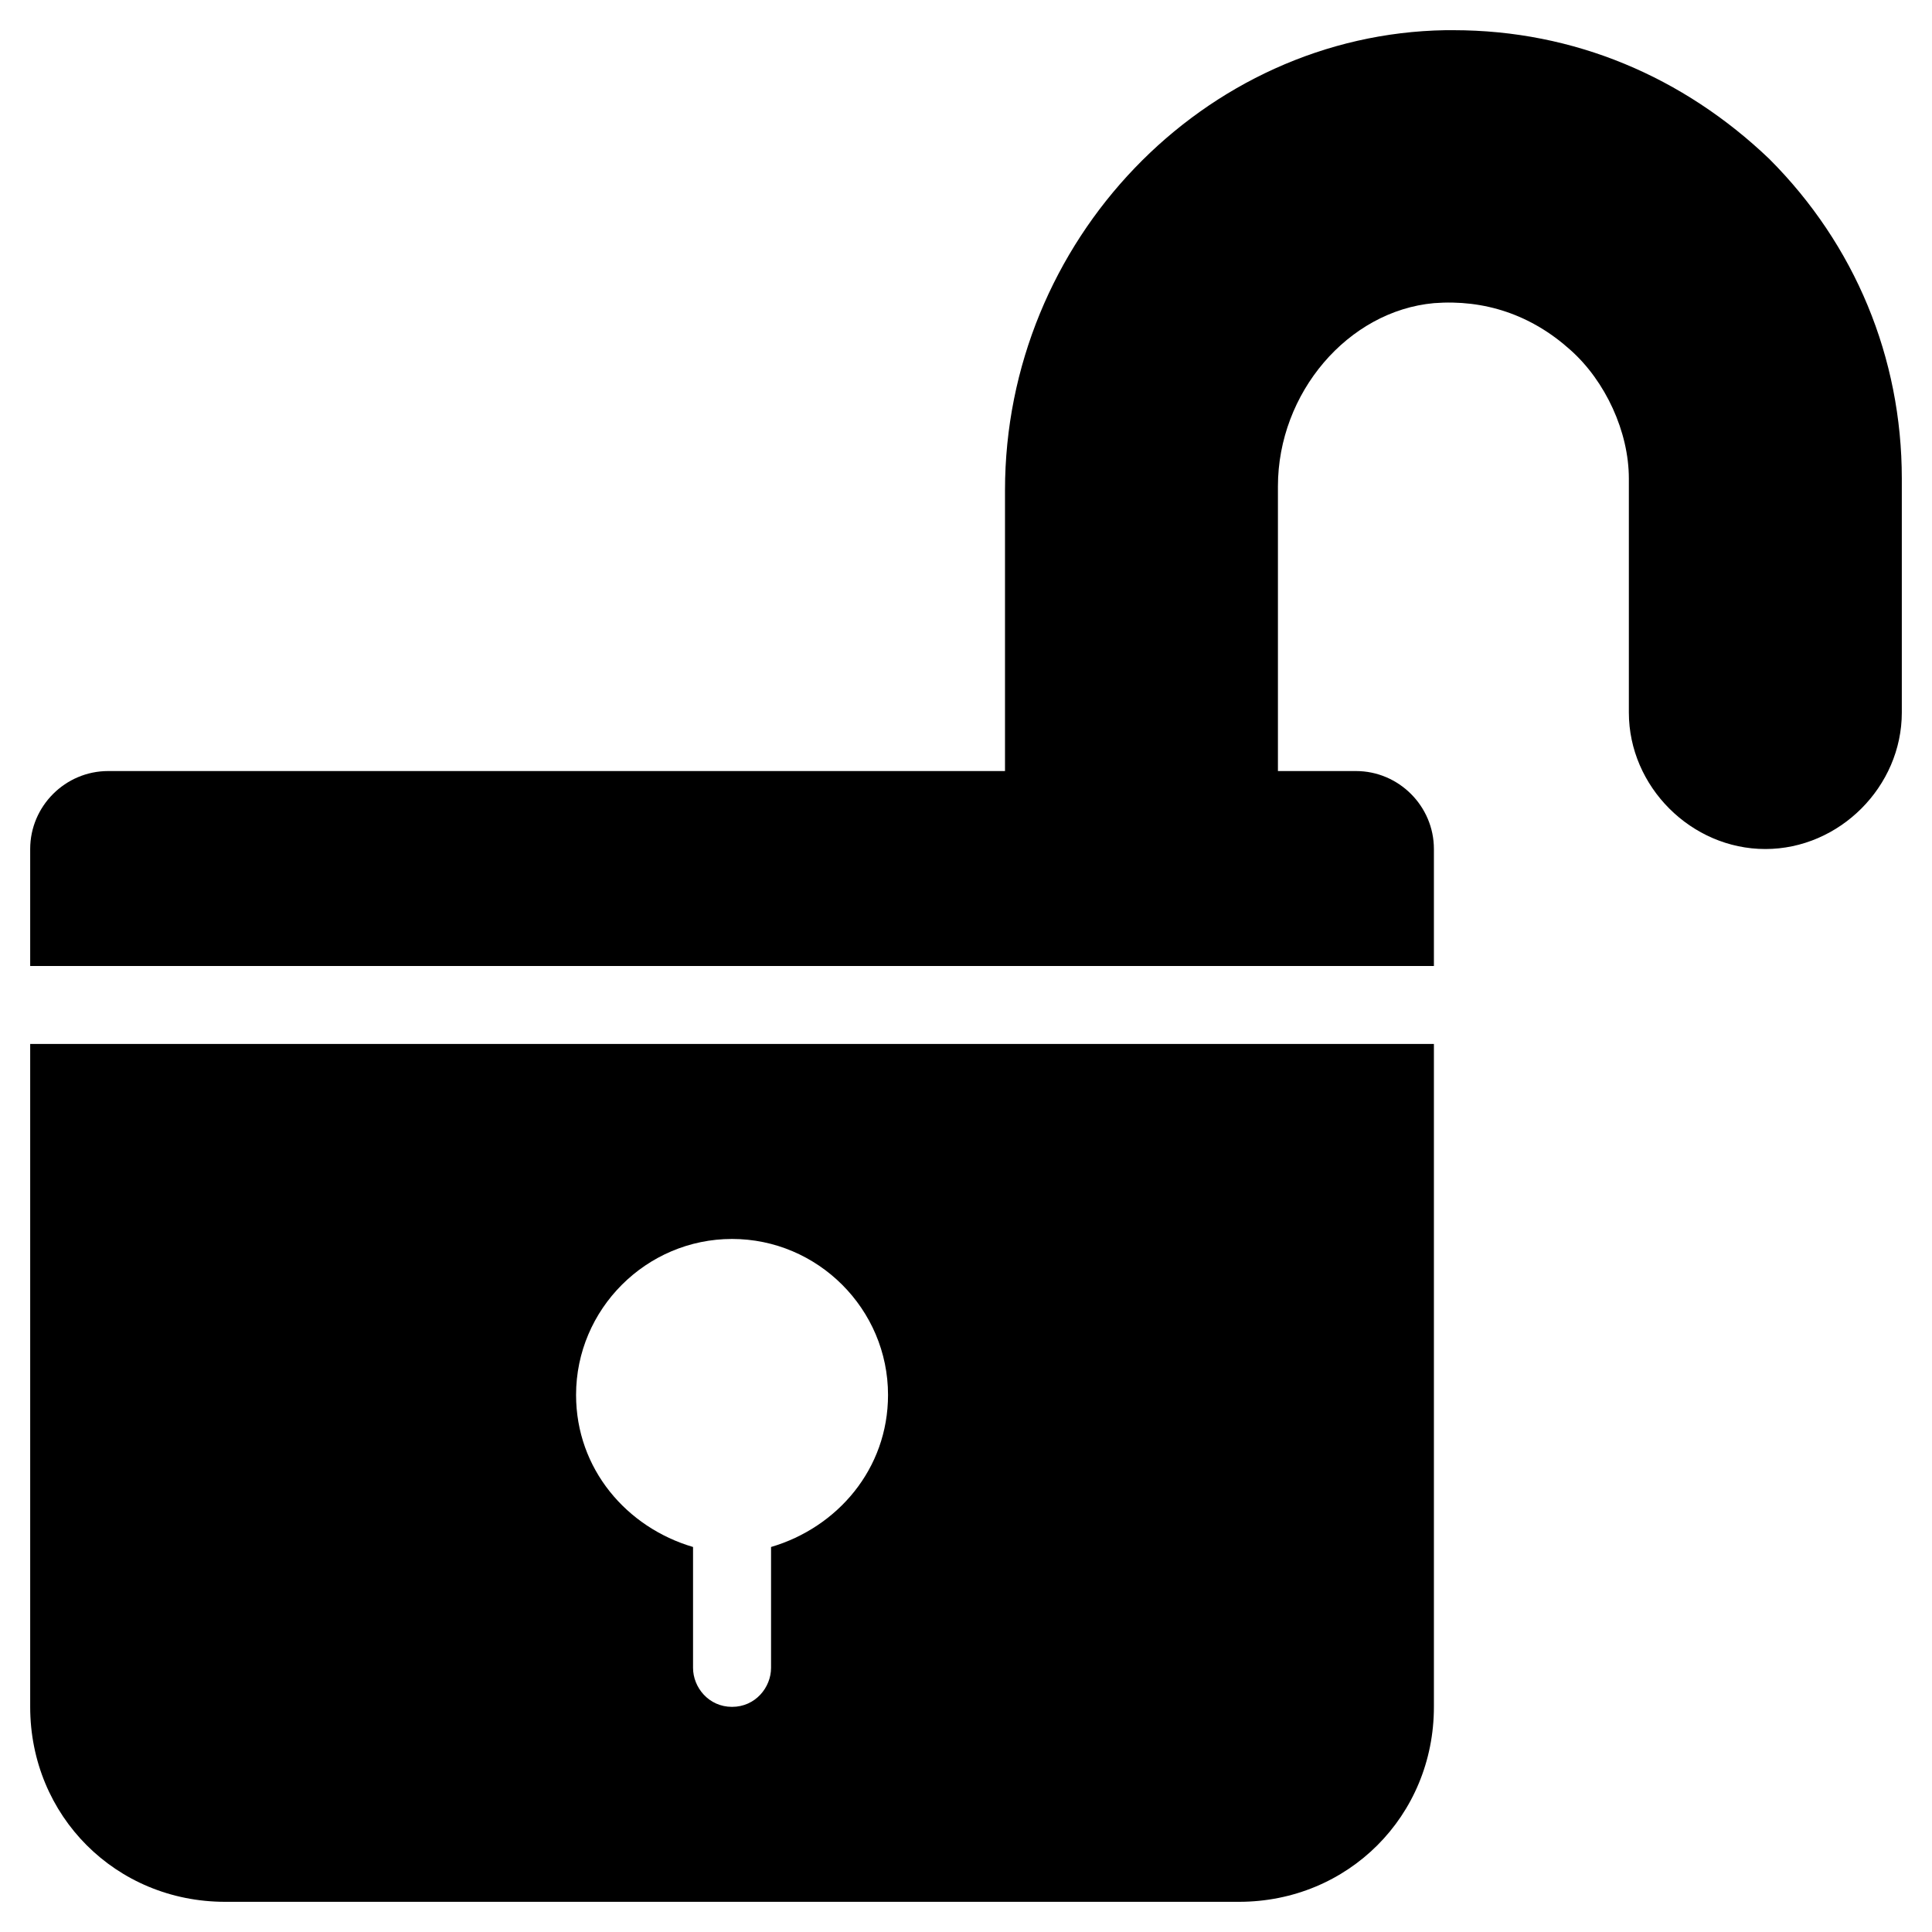 <?xml version="1.0" standalone="no"?><!-- Generator: Gravit.io --><svg xmlns="http://www.w3.org/2000/svg" xmlns:xlink="http://www.w3.org/1999/xlink" style="isolation:isolate" viewBox="0 0 64 64" width="64" height="64"><defs><clipPath id="_clipPath_4C7aJ7JkX4COcLOQLI58PvIU2qawI1jF"><rect width="64" height="64"/></clipPath></defs><g clip-path="url(#_clipPath_4C7aJ7JkX4COcLOQLI58PvIU2qawI1jF)"><g><path d=" M 58.608 5.263 C 55.767 2.55 52.15 1 48.146 1 L 47.887 1 C 39.879 1.129 33.292 7.975 33.292 16.242 L 33.292 25.542 L 3.583 25.542 C 2.163 25.542 1 26.704 1 28.125 L 1 32 L 47.5 32 L 47.5 28.125 C 47.5 26.704 46.337 25.542 44.917 25.542 L 42.333 25.542 L 42.333 16.112 C 42.333 13.013 44.658 10.3 47.5 10.042 C 49.179 9.912 50.729 10.429 52.021 11.592 C 53.183 12.625 53.958 14.304 53.958 15.854 L 53.958 23.604 C 53.958 26.058 56.025 28.125 58.479 28.125 C 60.933 28.125 63 26.058 63 23.604 L 63 15.854 C 63 11.85 61.45 8.104 58.608 5.263 Z " fill="rgb(0,0,0)"/><path d=" M 1 56.542 C 1 60.158 3.842 63 7.458 63 L 41.042 63 C 44.658 63 47.5 60.158 47.5 56.542 L 47.5 34.583 L 1 34.583 L 1 56.542 Z  M 24.25 41.042 C 27.092 41.042 29.417 43.367 29.417 46.208 C 29.417 48.663 27.738 50.6 25.542 51.246 L 25.542 55.25 C 25.542 55.896 25.025 56.542 24.25 56.542 C 23.475 56.542 22.958 55.896 22.958 55.25 L 22.958 51.246 C 20.762 50.6 19.083 48.663 19.083 46.208 C 19.083 43.367 21.408 41.042 24.25 41.042 Z " fill="rgb(0,0,0)"/></g></g></svg>